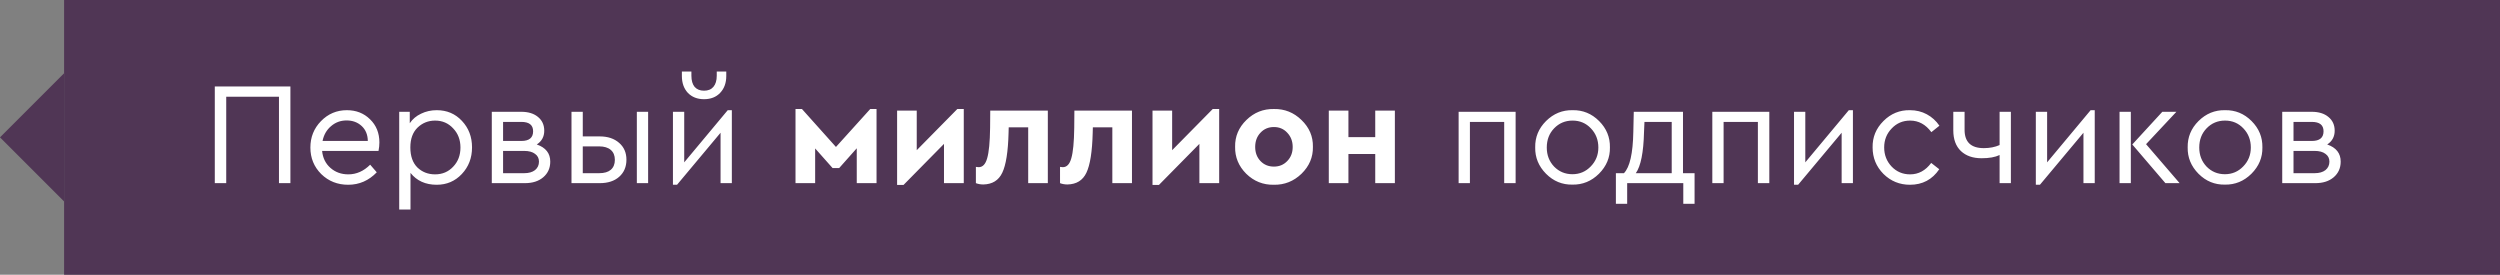 <svg width="273" height="30" viewBox="0 0 273 30" fill="none" xmlns="http://www.w3.org/2000/svg">
<rect x="0" y="0" width="273" height="30" fill="#808080" stroke="none"/>
<path fill-rule="evenodd" clip-rule="evenodd" d="M7 0H273V30H7V0Z" fill="#503655"/>
<path fill-rule="evenodd" clip-rule="evenodd" d="M0 15L7 8L7 22L0 15Z" fill="#503655"/>
<path d="M23.456 20V9.44H31.712V20H30.464V10.56H24.704V20H23.456ZM41.334 16.48H35.174C35.248 17.248 35.552 17.867 36.086 18.336C36.619 18.805 37.27 19.04 38.038 19.04C38.923 19.04 39.718 18.688 40.422 17.984L41.142 18.816C40.267 19.723 39.227 20.176 38.022 20.176C36.859 20.176 35.878 19.787 35.078 19.008C34.288 18.219 33.894 17.253 33.894 16.112C33.894 14.981 34.278 14.021 35.046 13.232C35.824 12.432 36.768 12.032 37.878 12.032C38.891 12.032 39.734 12.363 40.406 13.024C41.088 13.685 41.43 14.528 41.43 15.552C41.43 15.851 41.398 16.16 41.334 16.48ZM35.222 15.392H40.166C40.155 14.709 39.931 14.165 39.494 13.76C39.056 13.355 38.507 13.152 37.846 13.152C37.195 13.152 36.63 13.36 36.15 13.776C35.67 14.181 35.36 14.72 35.222 15.392ZM50.442 13.2C51.178 13.979 51.546 14.944 51.546 16.096C51.546 17.248 51.173 18.219 50.426 19.008C49.69 19.787 48.778 20.176 47.69 20.176C46.464 20.176 45.509 19.744 44.826 18.88V22.88H43.594V12.208H44.746V13.456C45.045 13.008 45.456 12.661 45.978 12.416C46.501 12.16 47.072 12.032 47.69 12.032C48.8 12.032 49.717 12.421 50.442 13.2ZM49.482 18.208C50.016 17.653 50.282 16.955 50.282 16.112C50.282 15.269 50.016 14.571 49.482 14.016C48.96 13.451 48.304 13.168 47.514 13.168C46.768 13.168 46.128 13.424 45.594 13.936C45.072 14.448 44.81 15.168 44.81 16.096C44.81 17.045 45.066 17.776 45.578 18.288C46.101 18.789 46.746 19.04 47.514 19.04C48.304 19.04 48.96 18.763 49.482 18.208ZM60.088 17.648C60.088 18.352 59.832 18.923 59.32 19.36C58.818 19.787 58.152 20 57.32 20H53.704V12.208H56.92C57.688 12.208 58.296 12.395 58.744 12.768C59.202 13.141 59.432 13.643 59.432 14.272C59.432 14.923 59.16 15.424 58.616 15.776C59.597 16.117 60.088 16.741 60.088 17.648ZM54.936 13.312V15.392H56.936C57.789 15.392 58.216 15.04 58.216 14.336C58.216 13.653 57.789 13.312 56.936 13.312H54.936ZM58.856 17.648C58.856 17.285 58.712 17.003 58.424 16.8C58.146 16.587 57.752 16.48 57.24 16.48H54.936V18.912H57.24C57.741 18.912 58.136 18.8 58.424 18.576C58.712 18.341 58.856 18.032 58.856 17.648ZM62.407 20V12.208H63.639V14.896H65.495C66.37 14.896 67.073 15.131 67.607 15.6C68.14 16.059 68.407 16.672 68.407 17.44C68.407 18.219 68.14 18.843 67.607 19.312C67.084 19.771 66.38 20 65.495 20H62.407ZM69.543 20V12.208H70.775V20H69.543ZM63.639 18.912H65.431C65.986 18.912 66.407 18.789 66.695 18.544C66.993 18.288 67.143 17.925 67.143 17.456C67.143 16.987 66.993 16.624 66.695 16.368C66.396 16.112 65.969 15.984 65.415 15.984H63.639V18.912ZM79.469 12.032H79.917V20H78.685V14.496L73.933 20.176H73.485V12.208H74.717V17.728L79.469 12.032ZM74.461 8.304V7.808H75.501V8.272C75.501 8.795 75.618 9.2 75.853 9.488C76.098 9.765 76.44 9.904 76.877 9.904C77.325 9.904 77.666 9.765 77.901 9.488C78.146 9.2 78.269 8.795 78.269 8.272V7.808H79.309V8.304C79.309 9.061 79.085 9.675 78.637 10.144C78.2 10.603 77.613 10.832 76.877 10.832C76.152 10.832 75.565 10.603 75.117 10.144C74.68 9.675 74.461 9.061 74.461 8.304ZM86.87 20V11.904H87.574L91.286 16.048L95.03 11.904H95.718V20H93.558V16.192L91.638 18.352H90.918L89.014 16.208V20H86.87ZM104.54 11.904H105.244V20H103.084V15.712L98.668 20.192H97.964V12.08H100.108V16.4L104.54 11.904ZM108.135 12.08H114.423V20H112.279V13.904H110.151L110.135 14.512C110.082 16.571 109.853 18.021 109.447 18.864C109.053 19.696 108.365 20.123 107.383 20.144C107.085 20.144 106.813 20.096 106.567 20V18.224C106.674 18.245 106.775 18.256 106.871 18.256C107.309 18.256 107.618 17.931 107.799 17.28C107.991 16.629 108.098 15.525 108.119 13.968L108.135 12.08ZM117.323 12.08H123.611V20H121.467V13.904H119.339L119.323 14.512C119.27 16.571 119.04 18.021 118.635 18.864C118.24 19.696 117.552 20.123 116.571 20.144C116.272 20.144 116 20.096 115.755 20V18.224C115.862 18.245 115.963 18.256 116.059 18.256C116.496 18.256 116.806 17.931 116.987 17.28C117.179 16.629 117.286 15.525 117.307 13.968L117.323 12.08ZM132.43 11.904H133.134V20H130.974V15.712L126.558 20.192H125.854V12.08H127.998V16.4L132.43 11.904ZM134.874 16.032C134.853 14.901 135.263 13.925 136.106 13.104C136.949 12.283 137.951 11.883 139.114 11.904C140.277 11.883 141.279 12.283 142.122 13.104C142.975 13.925 143.391 14.901 143.37 16.032C143.391 17.163 142.975 18.144 142.122 18.976C141.269 19.797 140.261 20.197 139.098 20.176C137.935 20.197 136.933 19.797 136.09 18.976C135.258 18.144 134.853 17.163 134.874 16.032ZM140.57 17.584C140.965 17.179 141.162 16.667 141.162 16.048C141.162 15.429 140.965 14.912 140.57 14.496C140.186 14.08 139.701 13.872 139.114 13.872C138.517 13.872 138.026 14.08 137.642 14.496C137.258 14.901 137.066 15.419 137.066 16.048C137.066 16.667 137.258 17.179 137.642 17.584C138.026 17.989 138.517 18.192 139.114 18.192C139.701 18.192 140.186 17.989 140.57 17.584ZM145.104 20V12.08H147.248V14.976H150.176V12.08H152.32V20H150.176V16.816H147.248V20H145.104ZM159.282 20V12.208H165.506V20H164.258V13.312H160.514V20H159.282ZM167.644 16.096C167.622 14.987 168.017 14.027 168.828 13.216C169.649 12.405 170.614 12.011 171.724 12.032C172.844 12.011 173.809 12.405 174.62 13.216C175.43 14.027 175.825 14.987 175.804 16.096C175.825 17.195 175.425 18.155 174.604 18.976C173.782 19.787 172.817 20.181 171.708 20.16C170.598 20.181 169.638 19.787 168.828 18.976C168.017 18.155 167.622 17.195 167.644 16.096ZM174.54 16.112C174.54 15.28 174.268 14.581 173.724 14.016C173.19 13.451 172.524 13.168 171.724 13.168C170.924 13.168 170.252 13.451 169.708 14.016C169.174 14.571 168.908 15.269 168.908 16.112C168.908 16.933 169.174 17.627 169.708 18.192C170.252 18.747 170.918 19.024 171.708 19.024C172.497 19.024 173.164 18.741 173.708 18.176C174.262 17.611 174.54 16.923 174.54 16.112ZM183.783 18.912H185.047V22.256H183.815V20H177.687V22.256H176.455V18.912H177.335C177.975 18.251 178.316 16.747 178.359 14.4L178.407 12.208H183.783V18.912ZM178.631 18.912H182.551V13.312H179.575L179.527 14.416C179.474 16.645 179.175 18.144 178.631 18.912ZM186.985 20V12.208H193.209V20H191.961V13.312H188.217V20H186.985ZM201.891 12.032H202.339V20H201.107V14.496L196.355 20.176H195.907V12.208H197.139V17.728L201.891 12.032ZM204.488 16.096C204.466 14.987 204.861 14.027 205.672 13.216C206.482 12.405 207.448 12.011 208.568 12.032C209.24 12.032 209.853 12.181 210.408 12.48C210.962 12.779 211.421 13.195 211.784 13.728L210.904 14.432C210.285 13.589 209.512 13.168 208.584 13.168C207.784 13.168 207.112 13.456 206.568 14.032C206.024 14.597 205.752 15.285 205.752 16.096C205.752 16.917 206.024 17.616 206.568 18.192C207.112 18.757 207.784 19.04 208.584 19.04C209.501 19.04 210.269 18.624 210.888 17.792L211.767 18.48C211 19.611 209.933 20.176 208.568 20.176C207.437 20.176 206.472 19.781 205.672 18.992C204.882 18.192 204.488 17.227 204.488 16.096ZM218.356 12.208H219.588V20H218.356V16.928C217.876 17.163 217.22 17.28 216.388 17.28C215.439 17.28 214.687 17.019 214.132 16.496C213.577 15.963 213.3 15.211 213.3 14.24V12.208H214.532V14.176C214.532 15.509 215.231 16.176 216.628 16.176C217.279 16.176 217.855 16.064 218.356 15.84V12.208ZM228.297 12.032H228.745V20H227.513V14.496L222.761 20.176H222.313V12.208H223.545V17.728L228.297 12.032ZM231.454 20V12.208H232.686V20H231.454ZM234.35 15.744L238.014 20H236.462L232.846 15.776L236.126 12.208H237.662L234.35 15.744ZM238.894 16.096C238.872 14.987 239.267 14.027 240.078 13.216C240.899 12.405 241.864 12.011 242.974 12.032C244.094 12.011 245.059 12.405 245.87 13.216C246.68 14.027 247.075 14.987 247.054 16.096C247.075 17.195 246.675 18.155 245.854 18.976C245.032 19.787 244.067 20.181 242.958 20.16C241.848 20.181 240.888 19.787 240.078 18.976C239.267 18.155 238.872 17.195 238.894 16.096ZM245.79 16.112C245.79 15.28 245.518 14.581 244.974 14.016C244.44 13.451 243.774 13.168 242.974 13.168C242.174 13.168 241.502 13.451 240.958 14.016C240.424 14.571 240.158 15.269 240.158 16.112C240.158 16.933 240.424 17.627 240.958 18.192C241.502 18.747 242.168 19.024 242.958 19.024C243.747 19.024 244.414 18.741 244.958 18.176C245.512 17.611 245.79 16.923 245.79 16.112ZM255.603 17.648C255.603 18.352 255.347 18.923 254.835 19.36C254.334 19.787 253.667 20 252.835 20H249.219V12.208H252.435C253.203 12.208 253.811 12.395 254.259 12.768C254.718 13.141 254.947 13.643 254.947 14.272C254.947 14.923 254.675 15.424 254.131 15.776C255.113 16.117 255.603 16.741 255.603 17.648ZM250.451 13.312V15.392H252.451C253.305 15.392 253.731 15.04 253.731 14.336C253.731 13.653 253.305 13.312 252.451 13.312H250.451ZM254.371 17.648C254.371 17.285 254.227 17.003 253.939 16.8C253.662 16.587 253.267 16.48 252.755 16.48H250.451V18.912H252.755C253.257 18.912 253.651 18.8 253.939 18.576C254.227 18.341 254.371 18.032 254.371 17.648Z" fill="white"/>
</svg>
